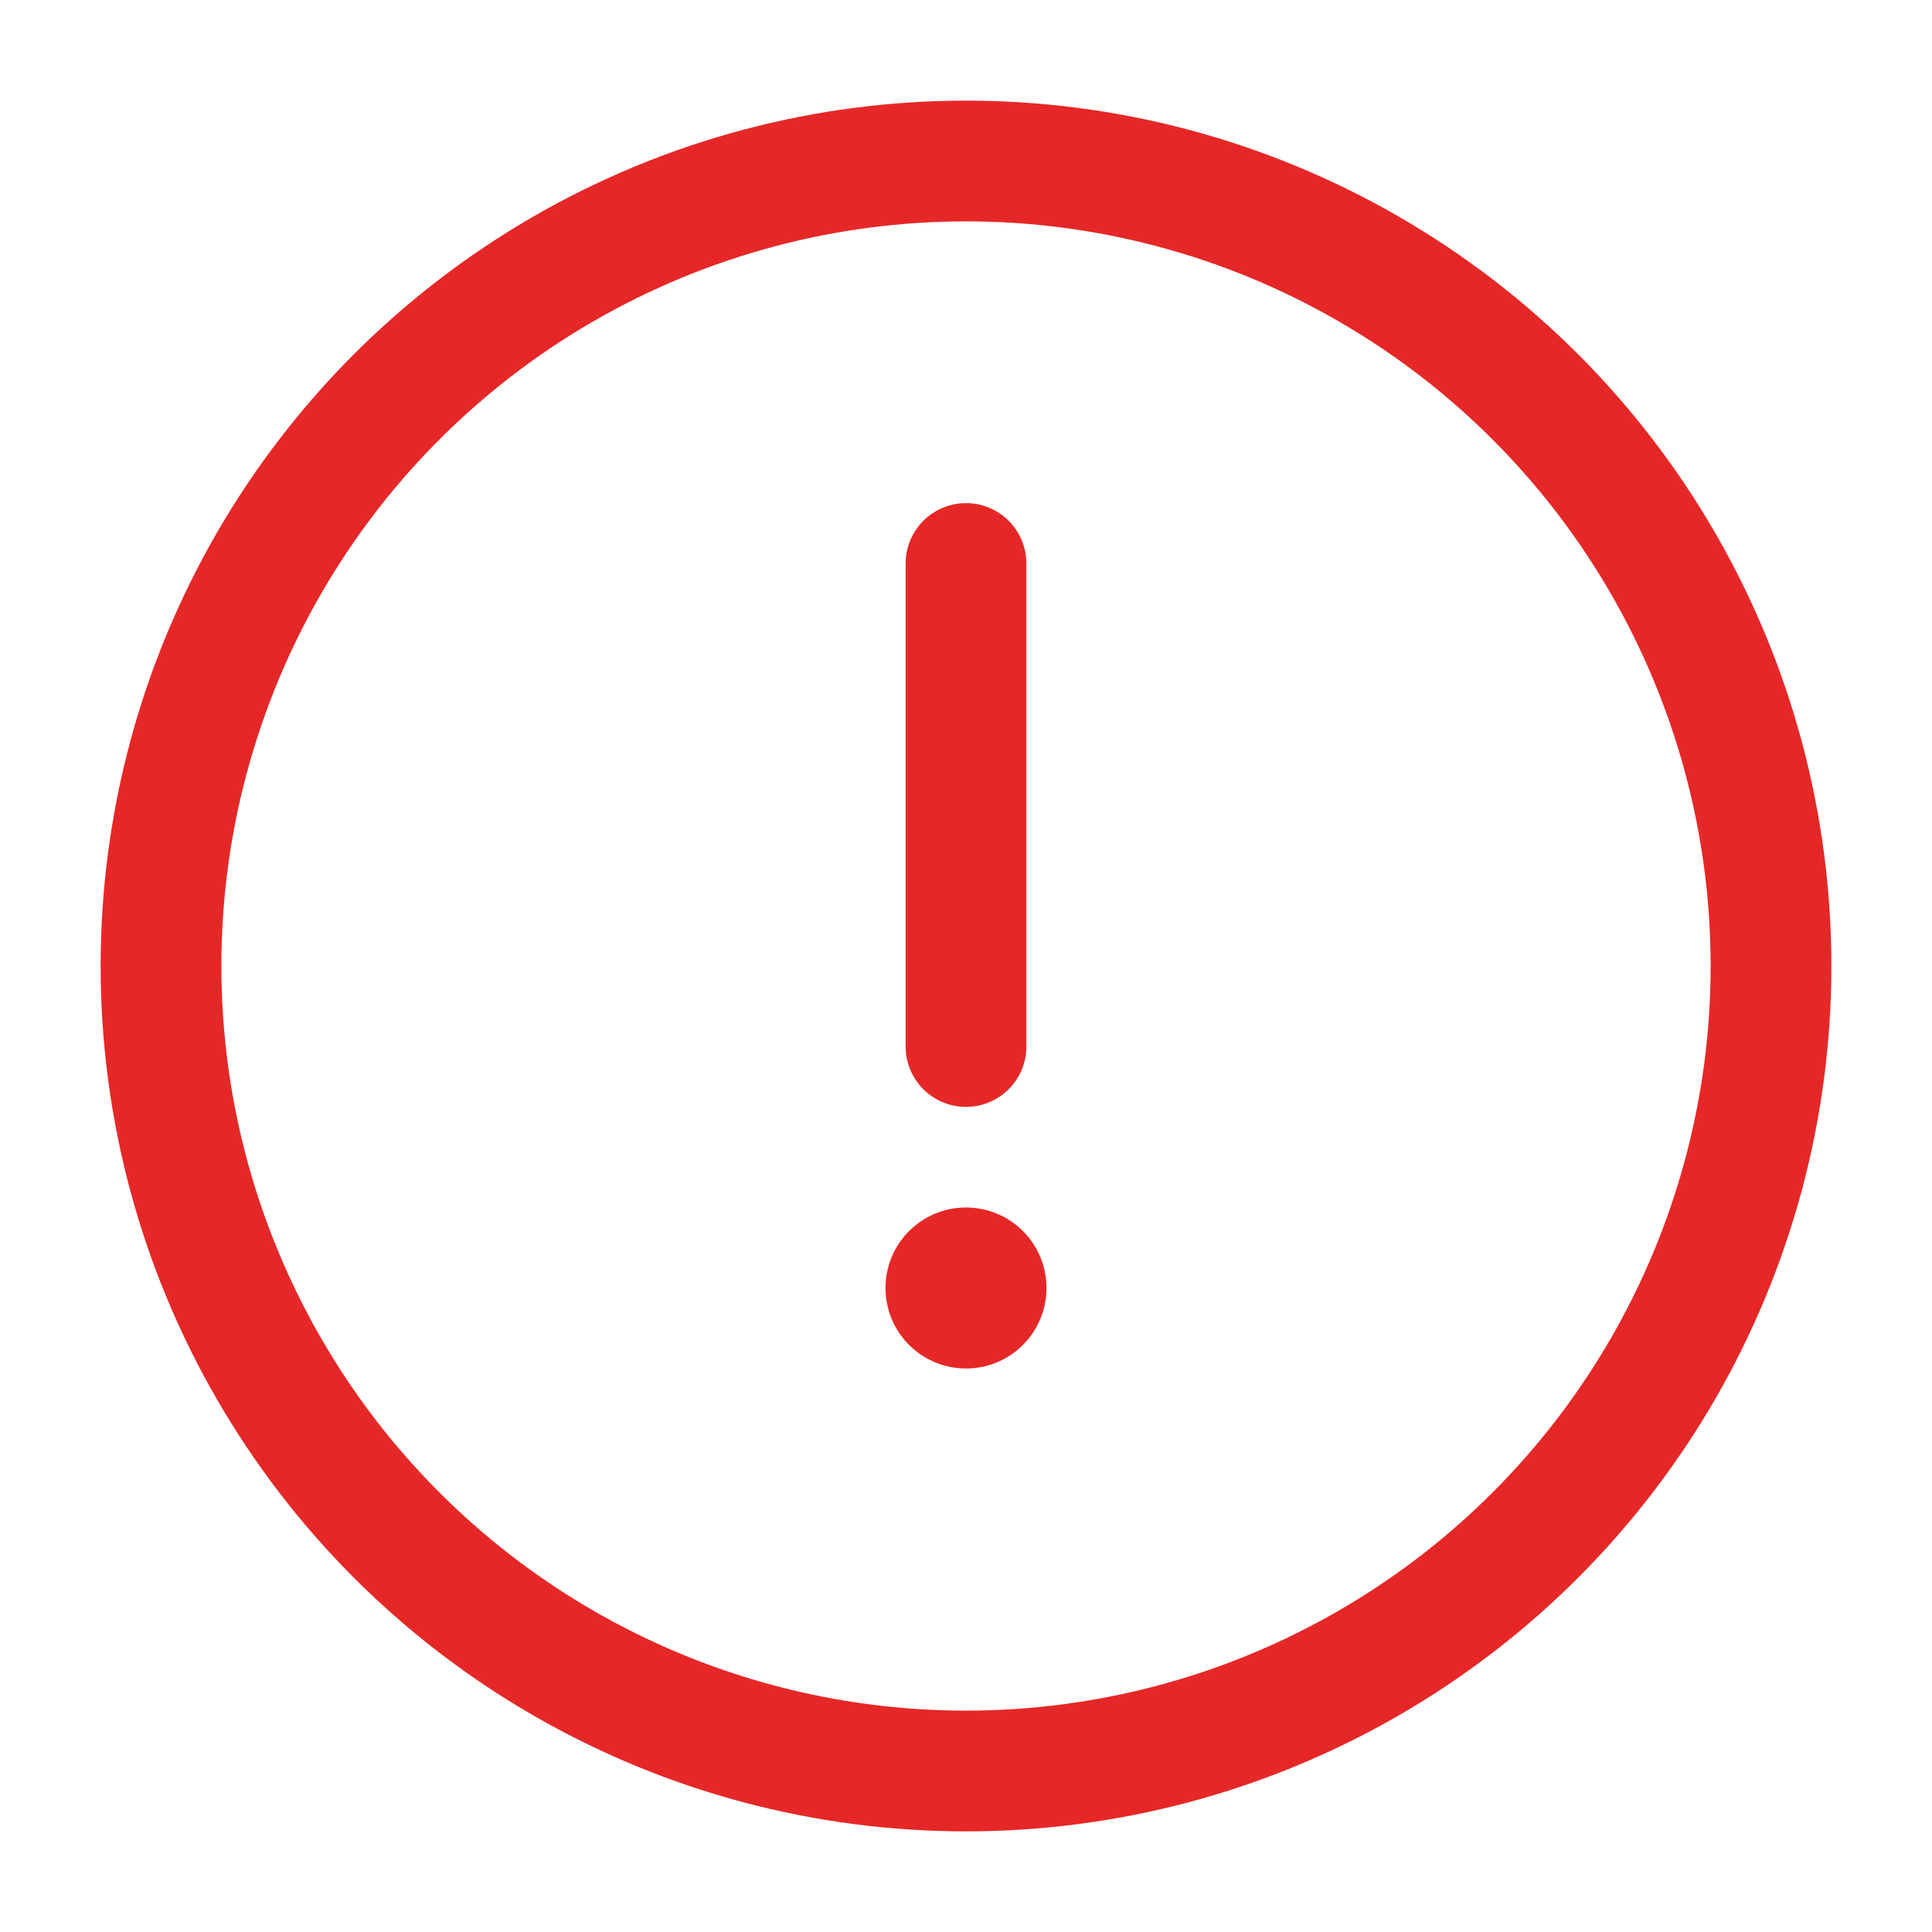 <?xml version="1.0" encoding="utf-8"?><!-- Uploaded to: SVG Repo, www.svgrepo.com, Generator: SVG Repo Mixer Tools -->
<svg width="800px" height="800px" viewBox="0 0 24 24" fill="none" xmlns="http://www.w3.org/2000/svg">
<circle cx="12" cy="12" r="10" stroke="#e62727" stroke-width="1.5"/>
<path d="M12 7V13" stroke="#e62727" stroke-width="1.5" stroke-linecap="round"/>
<circle cx="12" cy="16" r="1" fill="#e62727"/>
</svg>